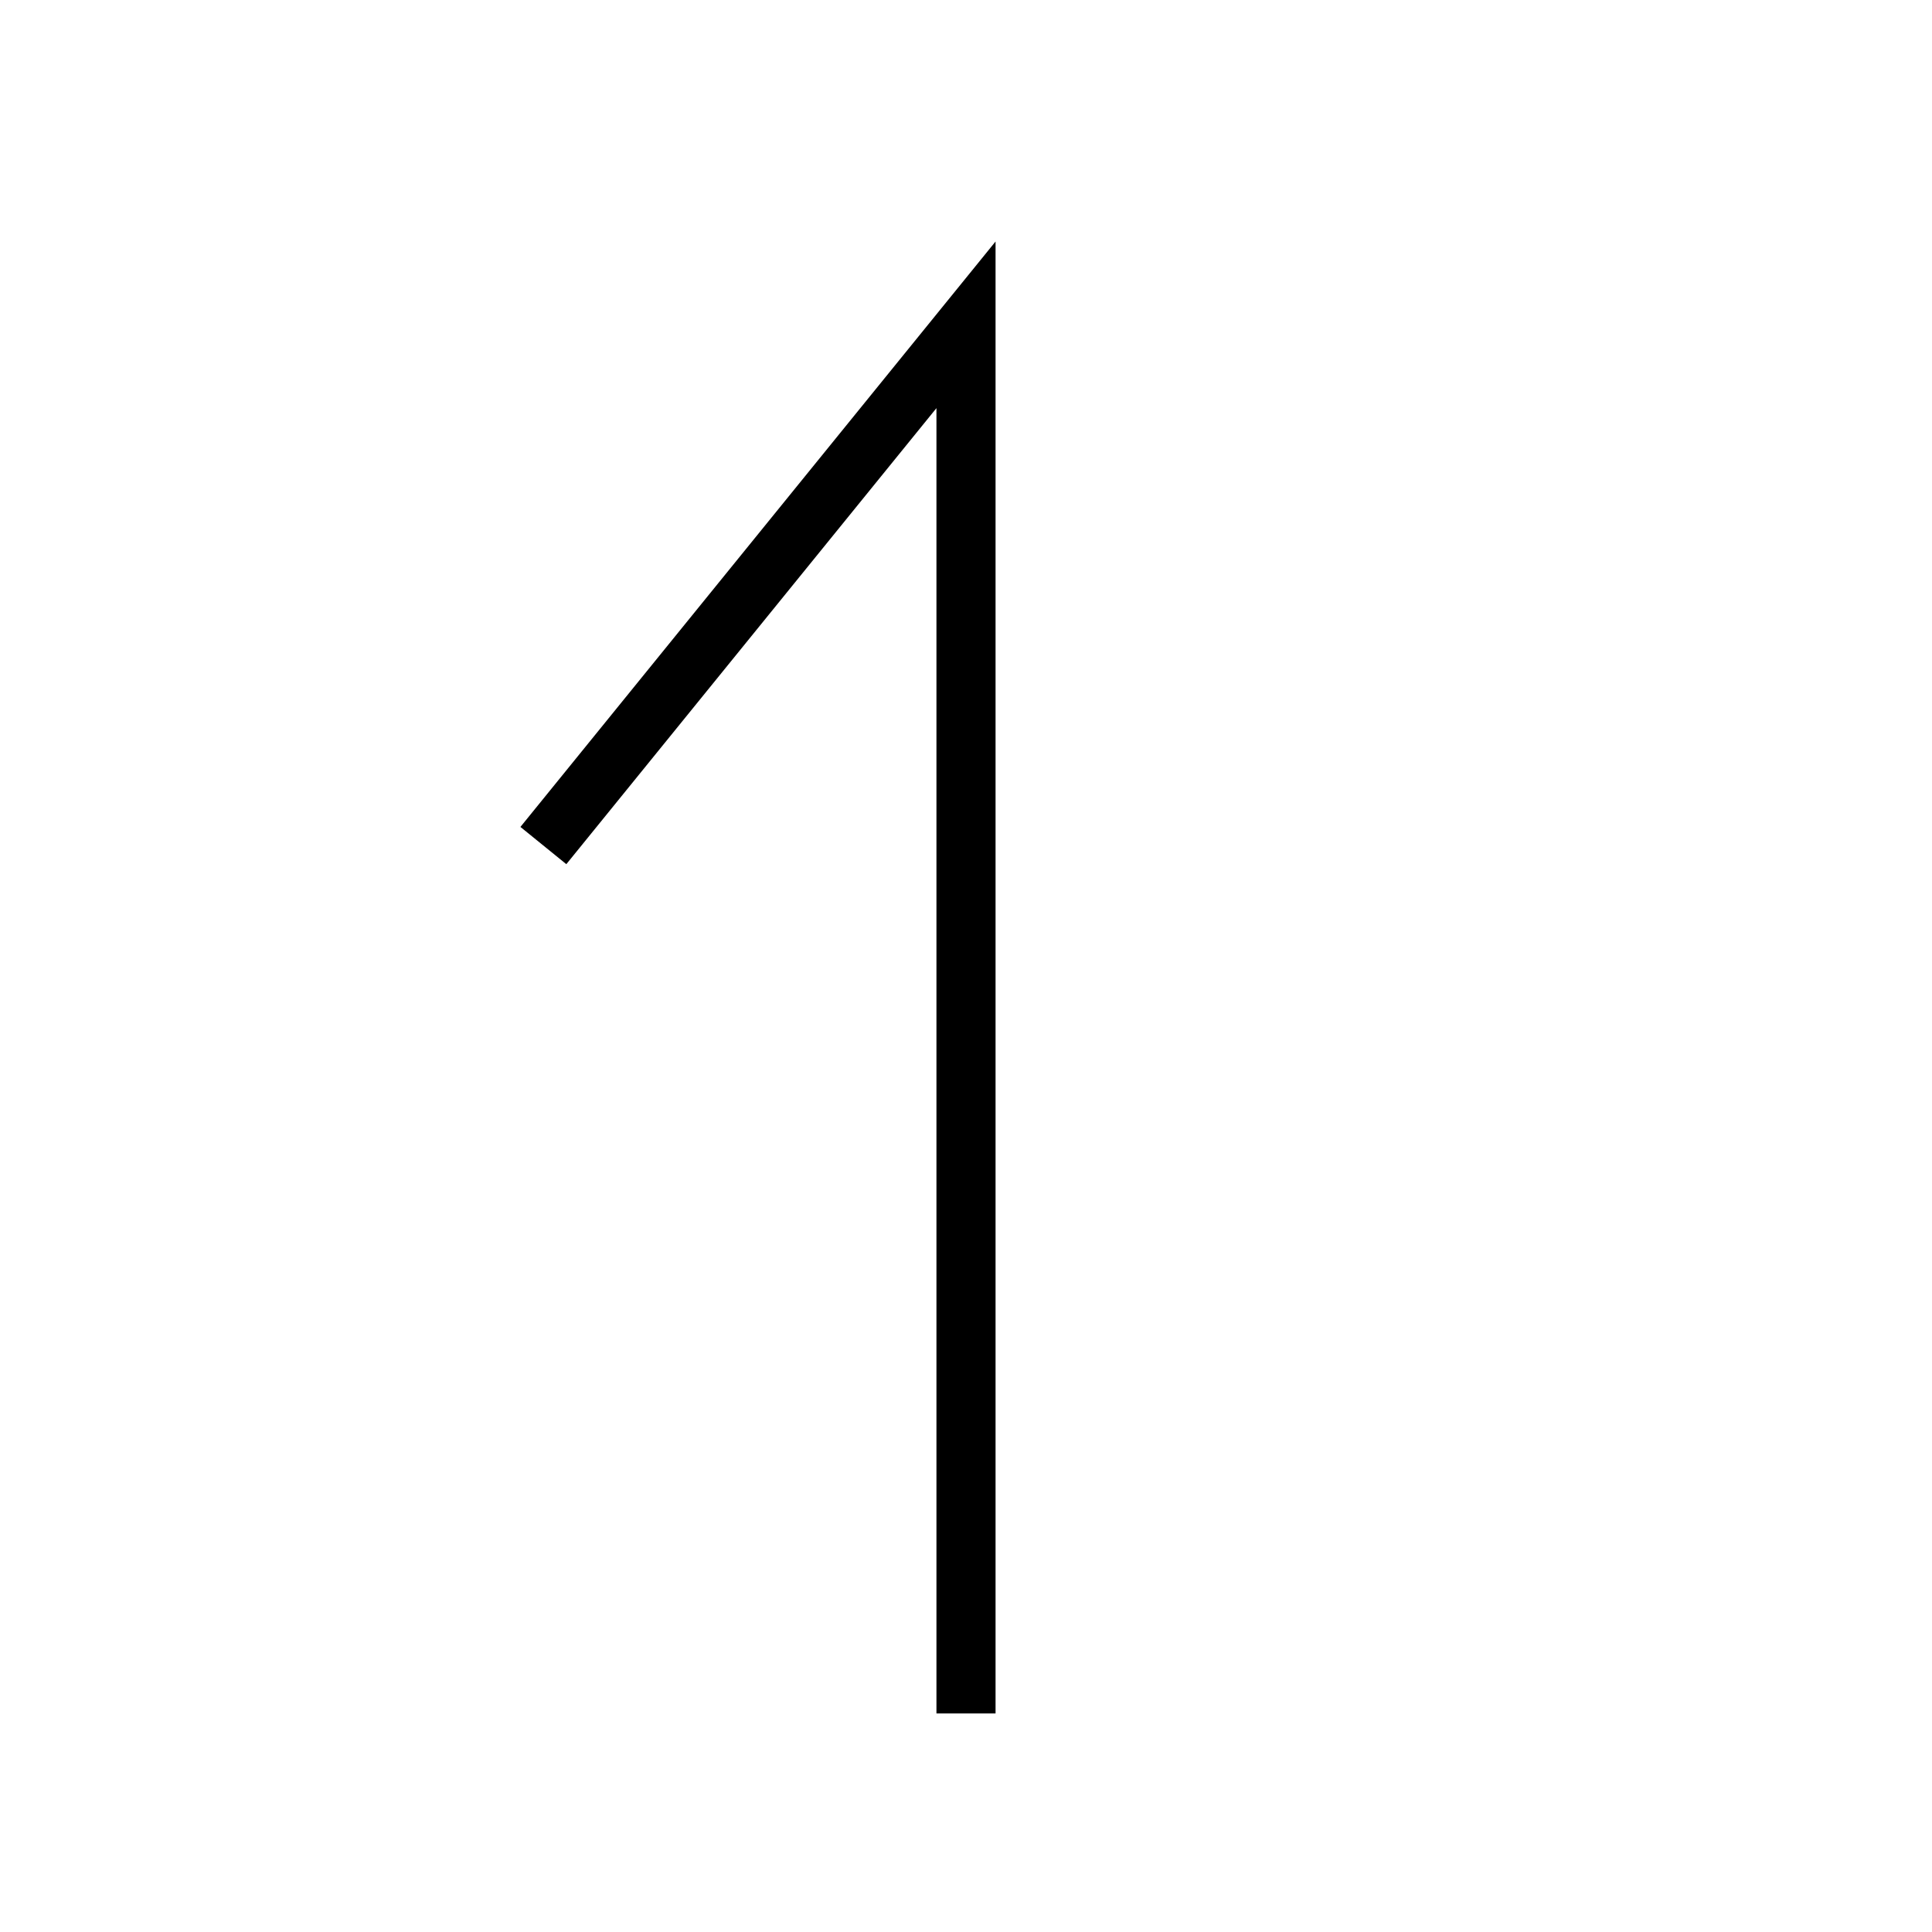 <svg xmlns="http://www.w3.org/2000/svg" width="64px" height="64px" viewBox="0 0 32 32">
  <g fill="none" stroke="#000">
    <path d="M50 4v23l7-8"/>
    <path d="M16 28.38v-23l-7 8.625" stroke-width=".979"/>
  </g>
</svg>
